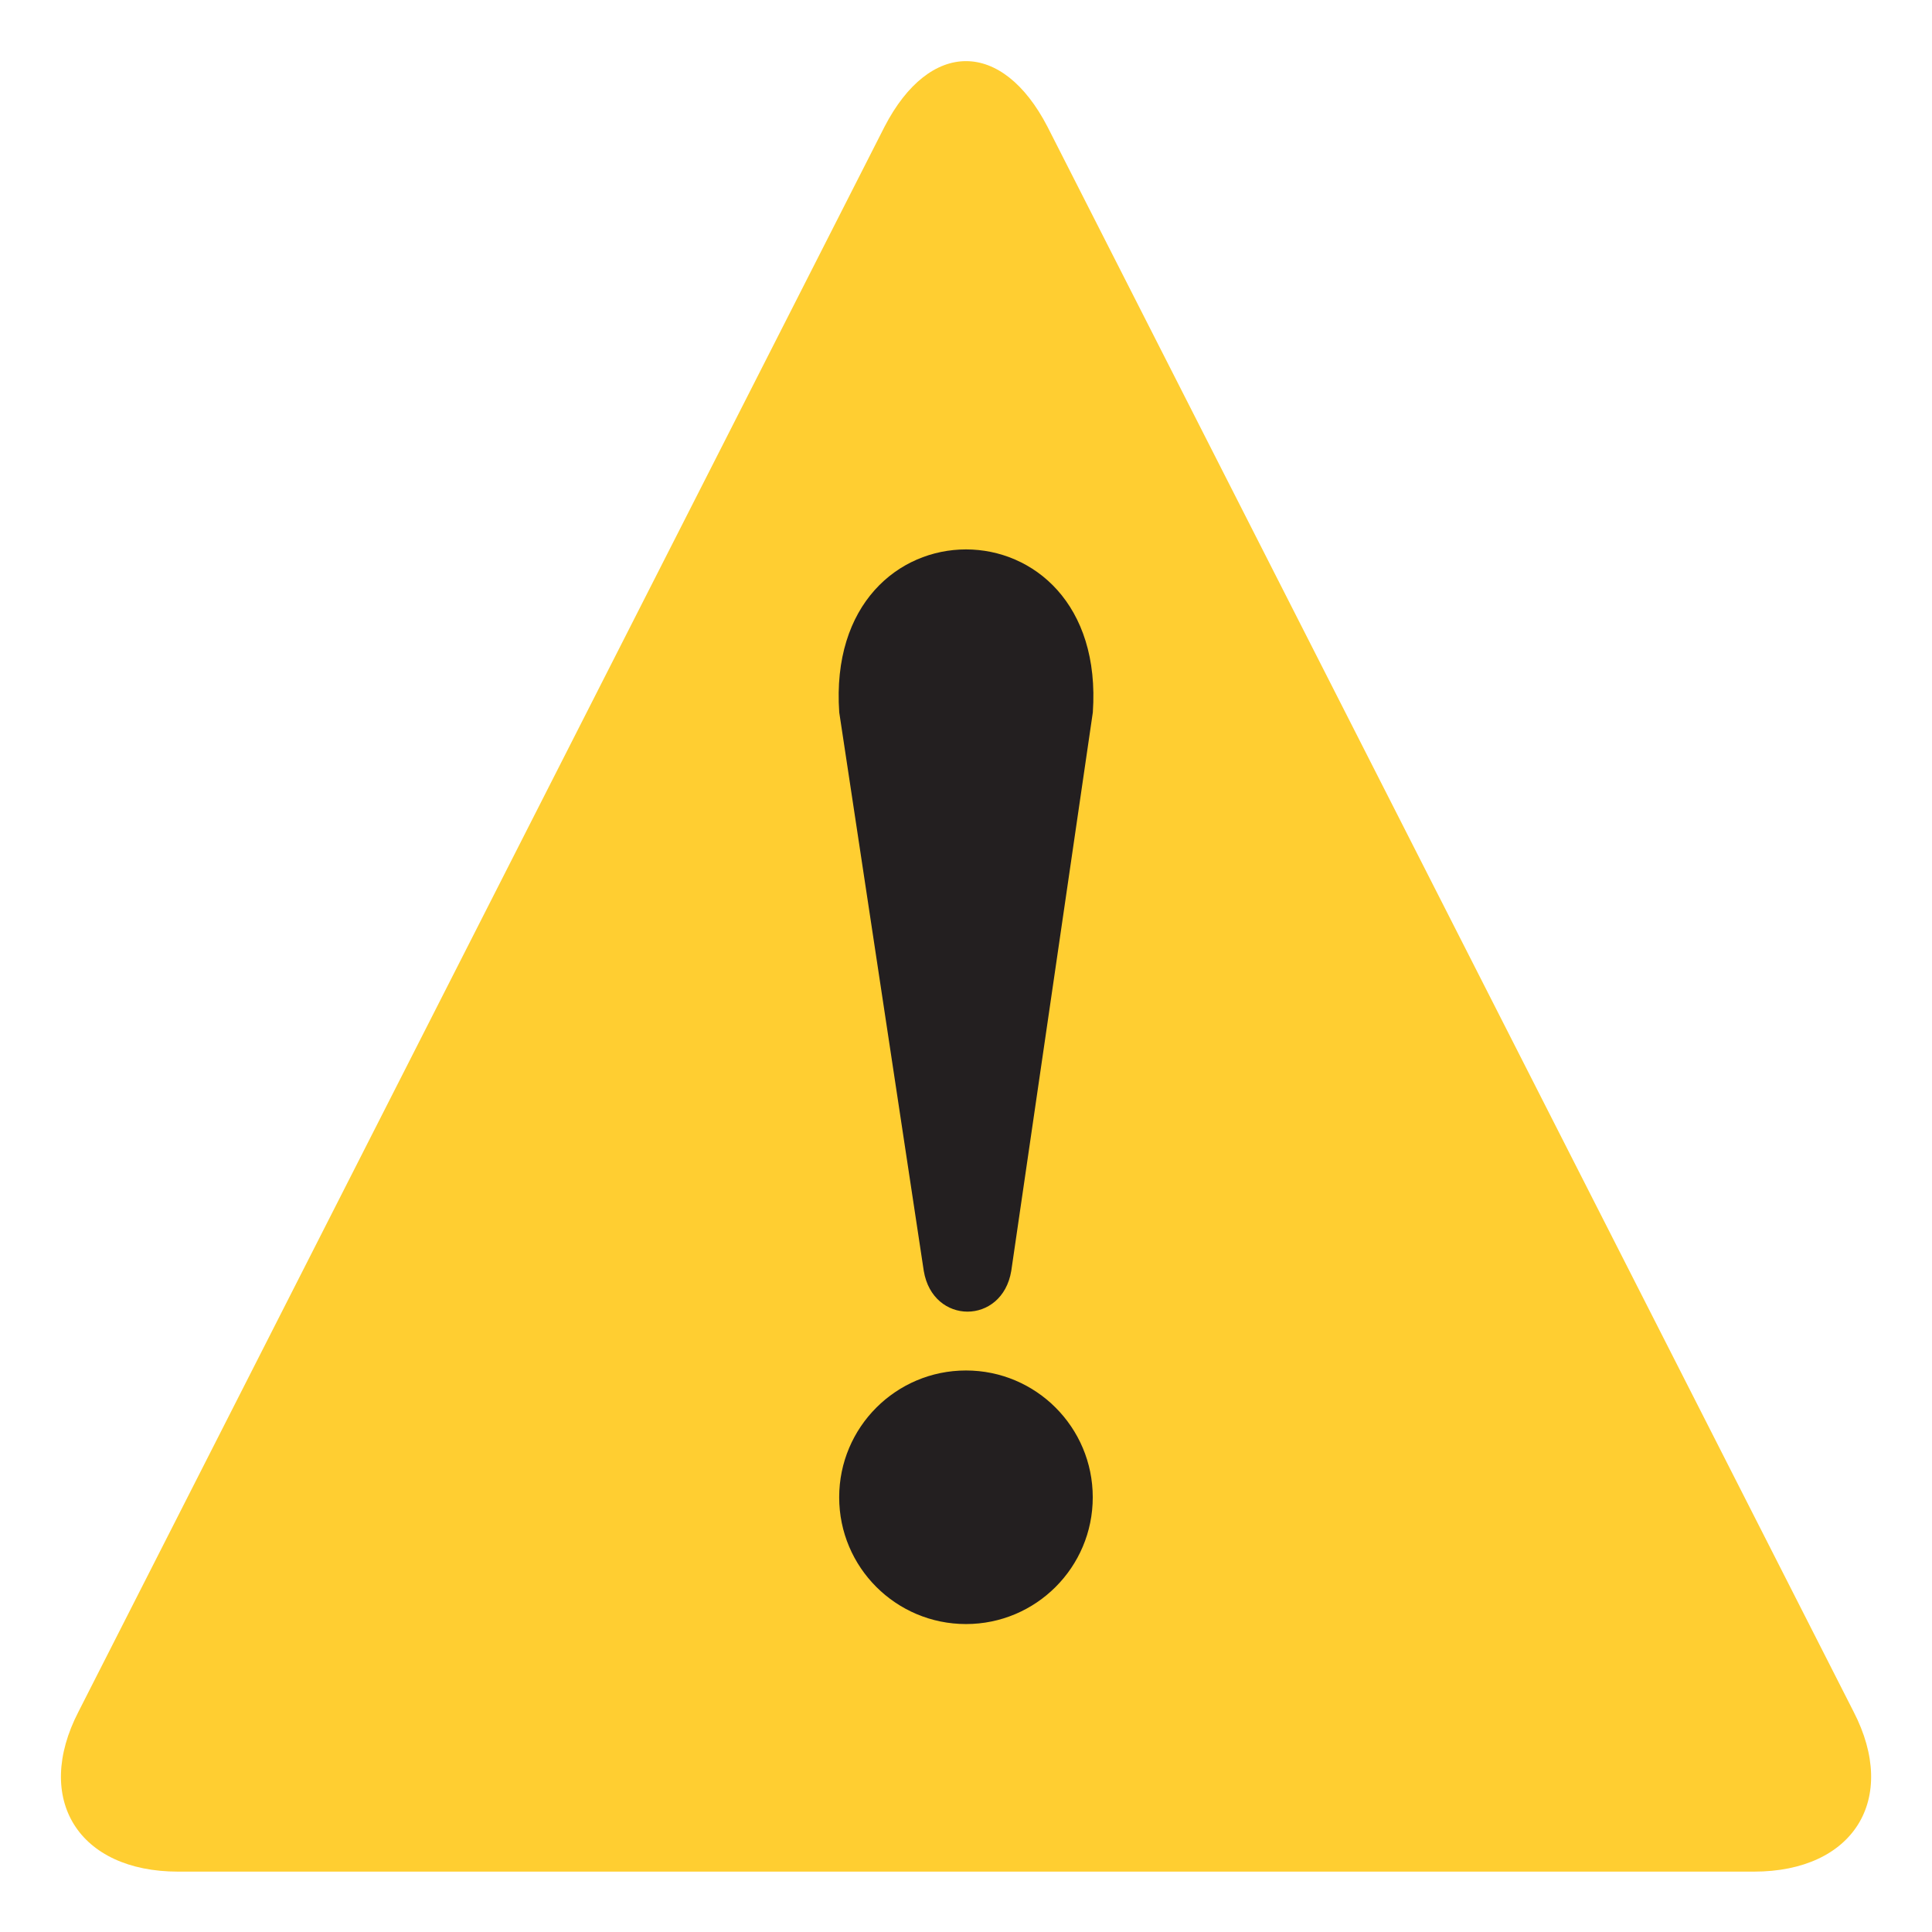 <svg width="28" height="28" viewBox="0 0 28 28" fill="none" xmlns="http://www.w3.org/2000/svg">
<path d="M2.582 27.125C1.138 27.125 0.482 26.075 1.138 24.806L12.819 1.837C13.475 0.569 14.525 0.569 15.181 1.837L26.863 24.806C27.519 26.075 26.863 27.125 25.419 27.125H2.582Z" fill="#FFCE31"/>
<path d="M12.163 10.325L13.388 18.419C13.519 19.206 14.525 19.206 14.656 18.419L15.838 10.325C16.056 7.175 11.944 7.175 12.163 10.325" fill="#231F20"/>
<path d="M14 23.537C15.014 23.537 15.837 22.715 15.837 21.7C15.837 20.685 15.014 19.862 14 19.862C12.985 19.862 12.162 20.685 12.162 21.7C12.162 22.715 12.985 23.537 14 23.537Z" fill="#231F20"/>
</svg>
